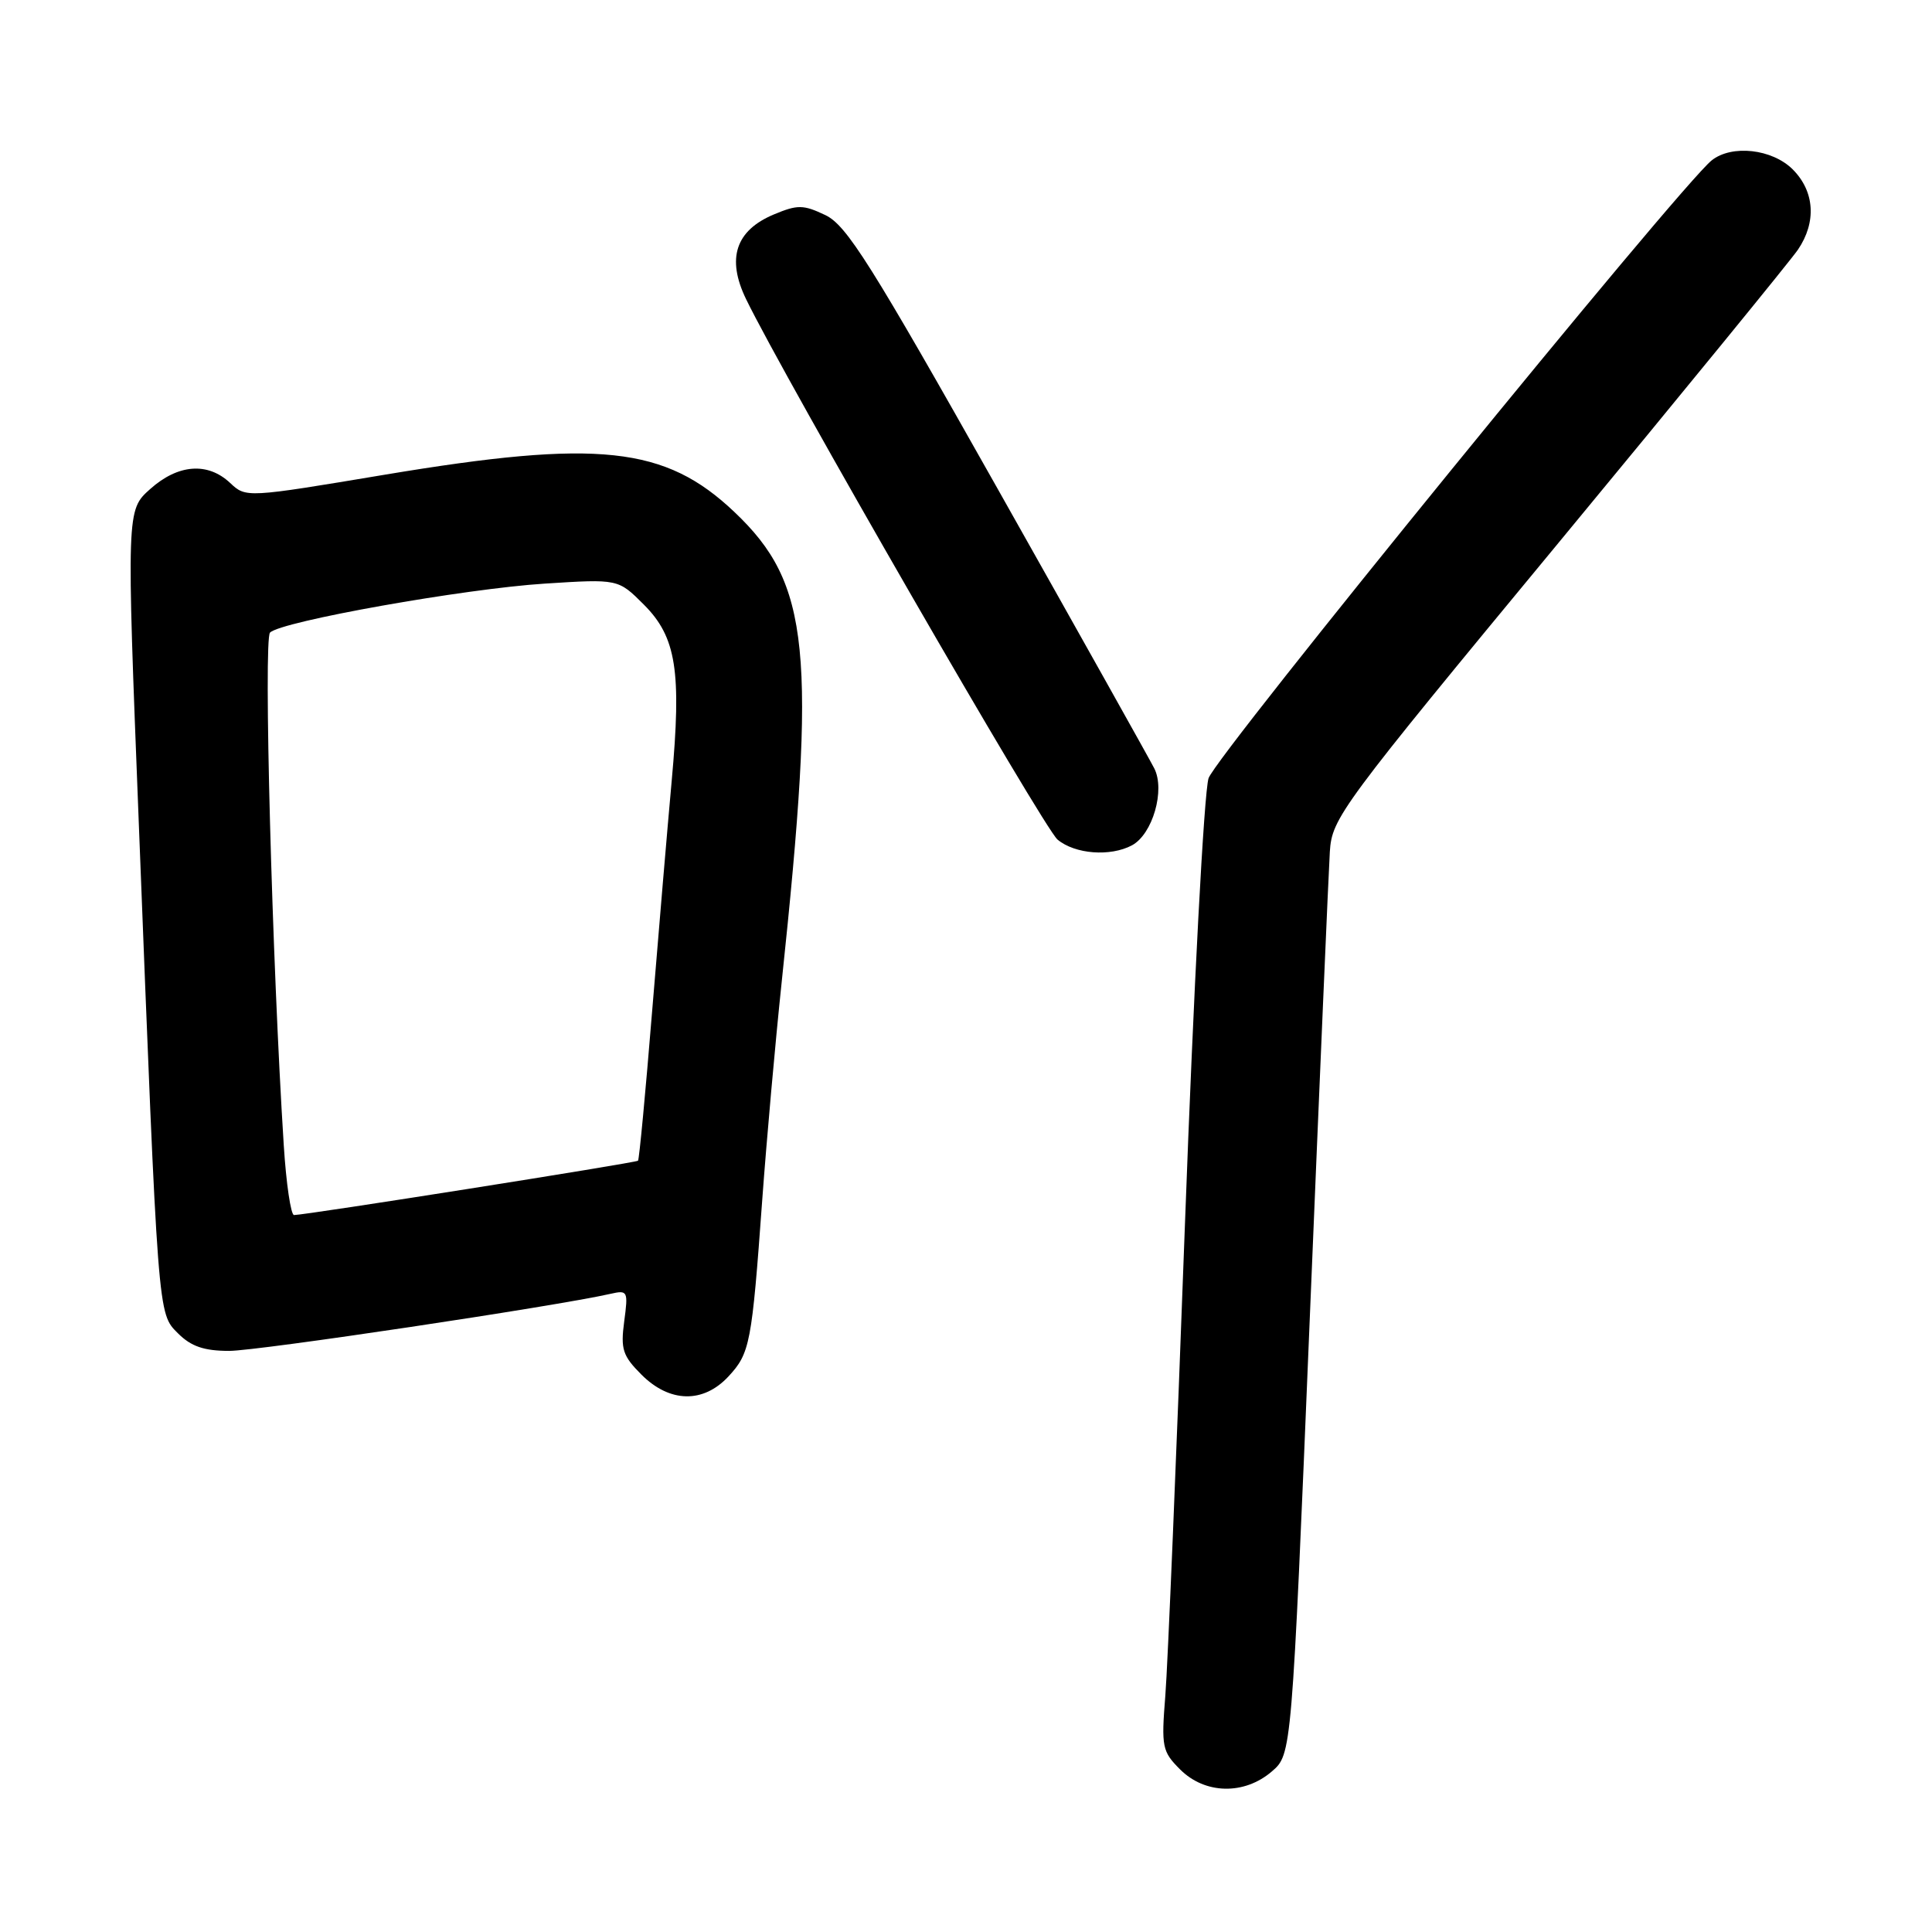 <?xml version="1.0" encoding="UTF-8" standalone="no"?>
<!DOCTYPE svg PUBLIC "-//W3C//DTD SVG 1.1//EN" "http://www.w3.org/Graphics/SVG/1.1/DTD/svg11.dtd" >
<svg xmlns="http://www.w3.org/2000/svg" xmlns:xlink="http://www.w3.org/1999/xlink" version="1.1" viewBox="0 0 256 256">
 <g >
 <path fill="currentColor"
d=" M 168.52 234.73 C 171.16 232.47 171.16 232.47 173.54 174.98 C 174.85 143.37 176.05 115.41 176.21 112.86 C 176.49 108.39 177.57 106.93 206.50 71.94 C 223.00 51.98 237.28 34.49 238.24 33.08 C 240.72 29.42 240.45 25.36 237.55 22.45 C 234.83 19.73 229.47 19.13 226.81 21.25 C 222.62 24.59 161.10 100.13 160.14 103.12 C 159.54 105.00 158.16 131.05 157.02 162.00 C 155.90 192.53 154.73 220.75 154.41 224.71 C 153.87 231.48 153.99 232.08 156.37 234.46 C 159.67 237.76 164.87 237.87 168.52 234.73 Z  M 96.53 182.38 C 99.38 179.30 99.62 178.06 101.00 159.00 C 101.58 151.03 102.74 138.07 103.57 130.20 C 108.23 86.22 107.34 77.36 97.33 67.86 C 88.13 59.12 79.31 58.18 51.05 62.89 C 32.62 65.97 32.60 65.97 30.49 63.99 C 27.52 61.20 23.59 61.50 19.90 64.80 C 16.76 67.60 16.76 67.60 18.39 109.05 C 20.97 174.97 20.89 173.98 23.59 176.68 C 25.32 178.41 27.04 179.00 30.37 179.00 C 34.17 179.00 73.64 173.09 80.89 171.44 C 83.18 170.92 83.25 171.07 82.71 175.10 C 82.22 178.78 82.51 179.66 85.00 182.15 C 88.74 185.89 93.19 185.98 96.53 182.38 Z  M 149.99 112.01 C 152.73 110.54 154.42 104.68 152.94 101.80 C 152.29 100.53 142.96 83.87 132.20 64.78 C 115.35 34.88 112.18 29.84 109.36 28.50 C 106.44 27.11 105.68 27.10 102.53 28.42 C 97.47 30.54 96.25 34.25 98.85 39.62 C 103.93 50.10 138.28 109.70 140.13 111.25 C 142.44 113.18 147.12 113.54 149.99 112.01 Z  M 37.60 151.75 C 36.05 127.41 34.90 84.70 35.78 83.82 C 37.27 82.33 61.51 78.01 72.21 77.33 C 81.91 76.71 81.91 76.71 85.31 80.11 C 89.62 84.42 90.33 88.92 89.00 103.50 C 88.45 109.55 87.29 123.28 86.41 134.00 C 85.54 144.72 84.70 153.63 84.54 153.80 C 84.25 154.08 40.50 161.00 38.96 161.00 C 38.54 161.00 37.92 156.84 37.60 151.75 Z "/>
</g>
</svg>